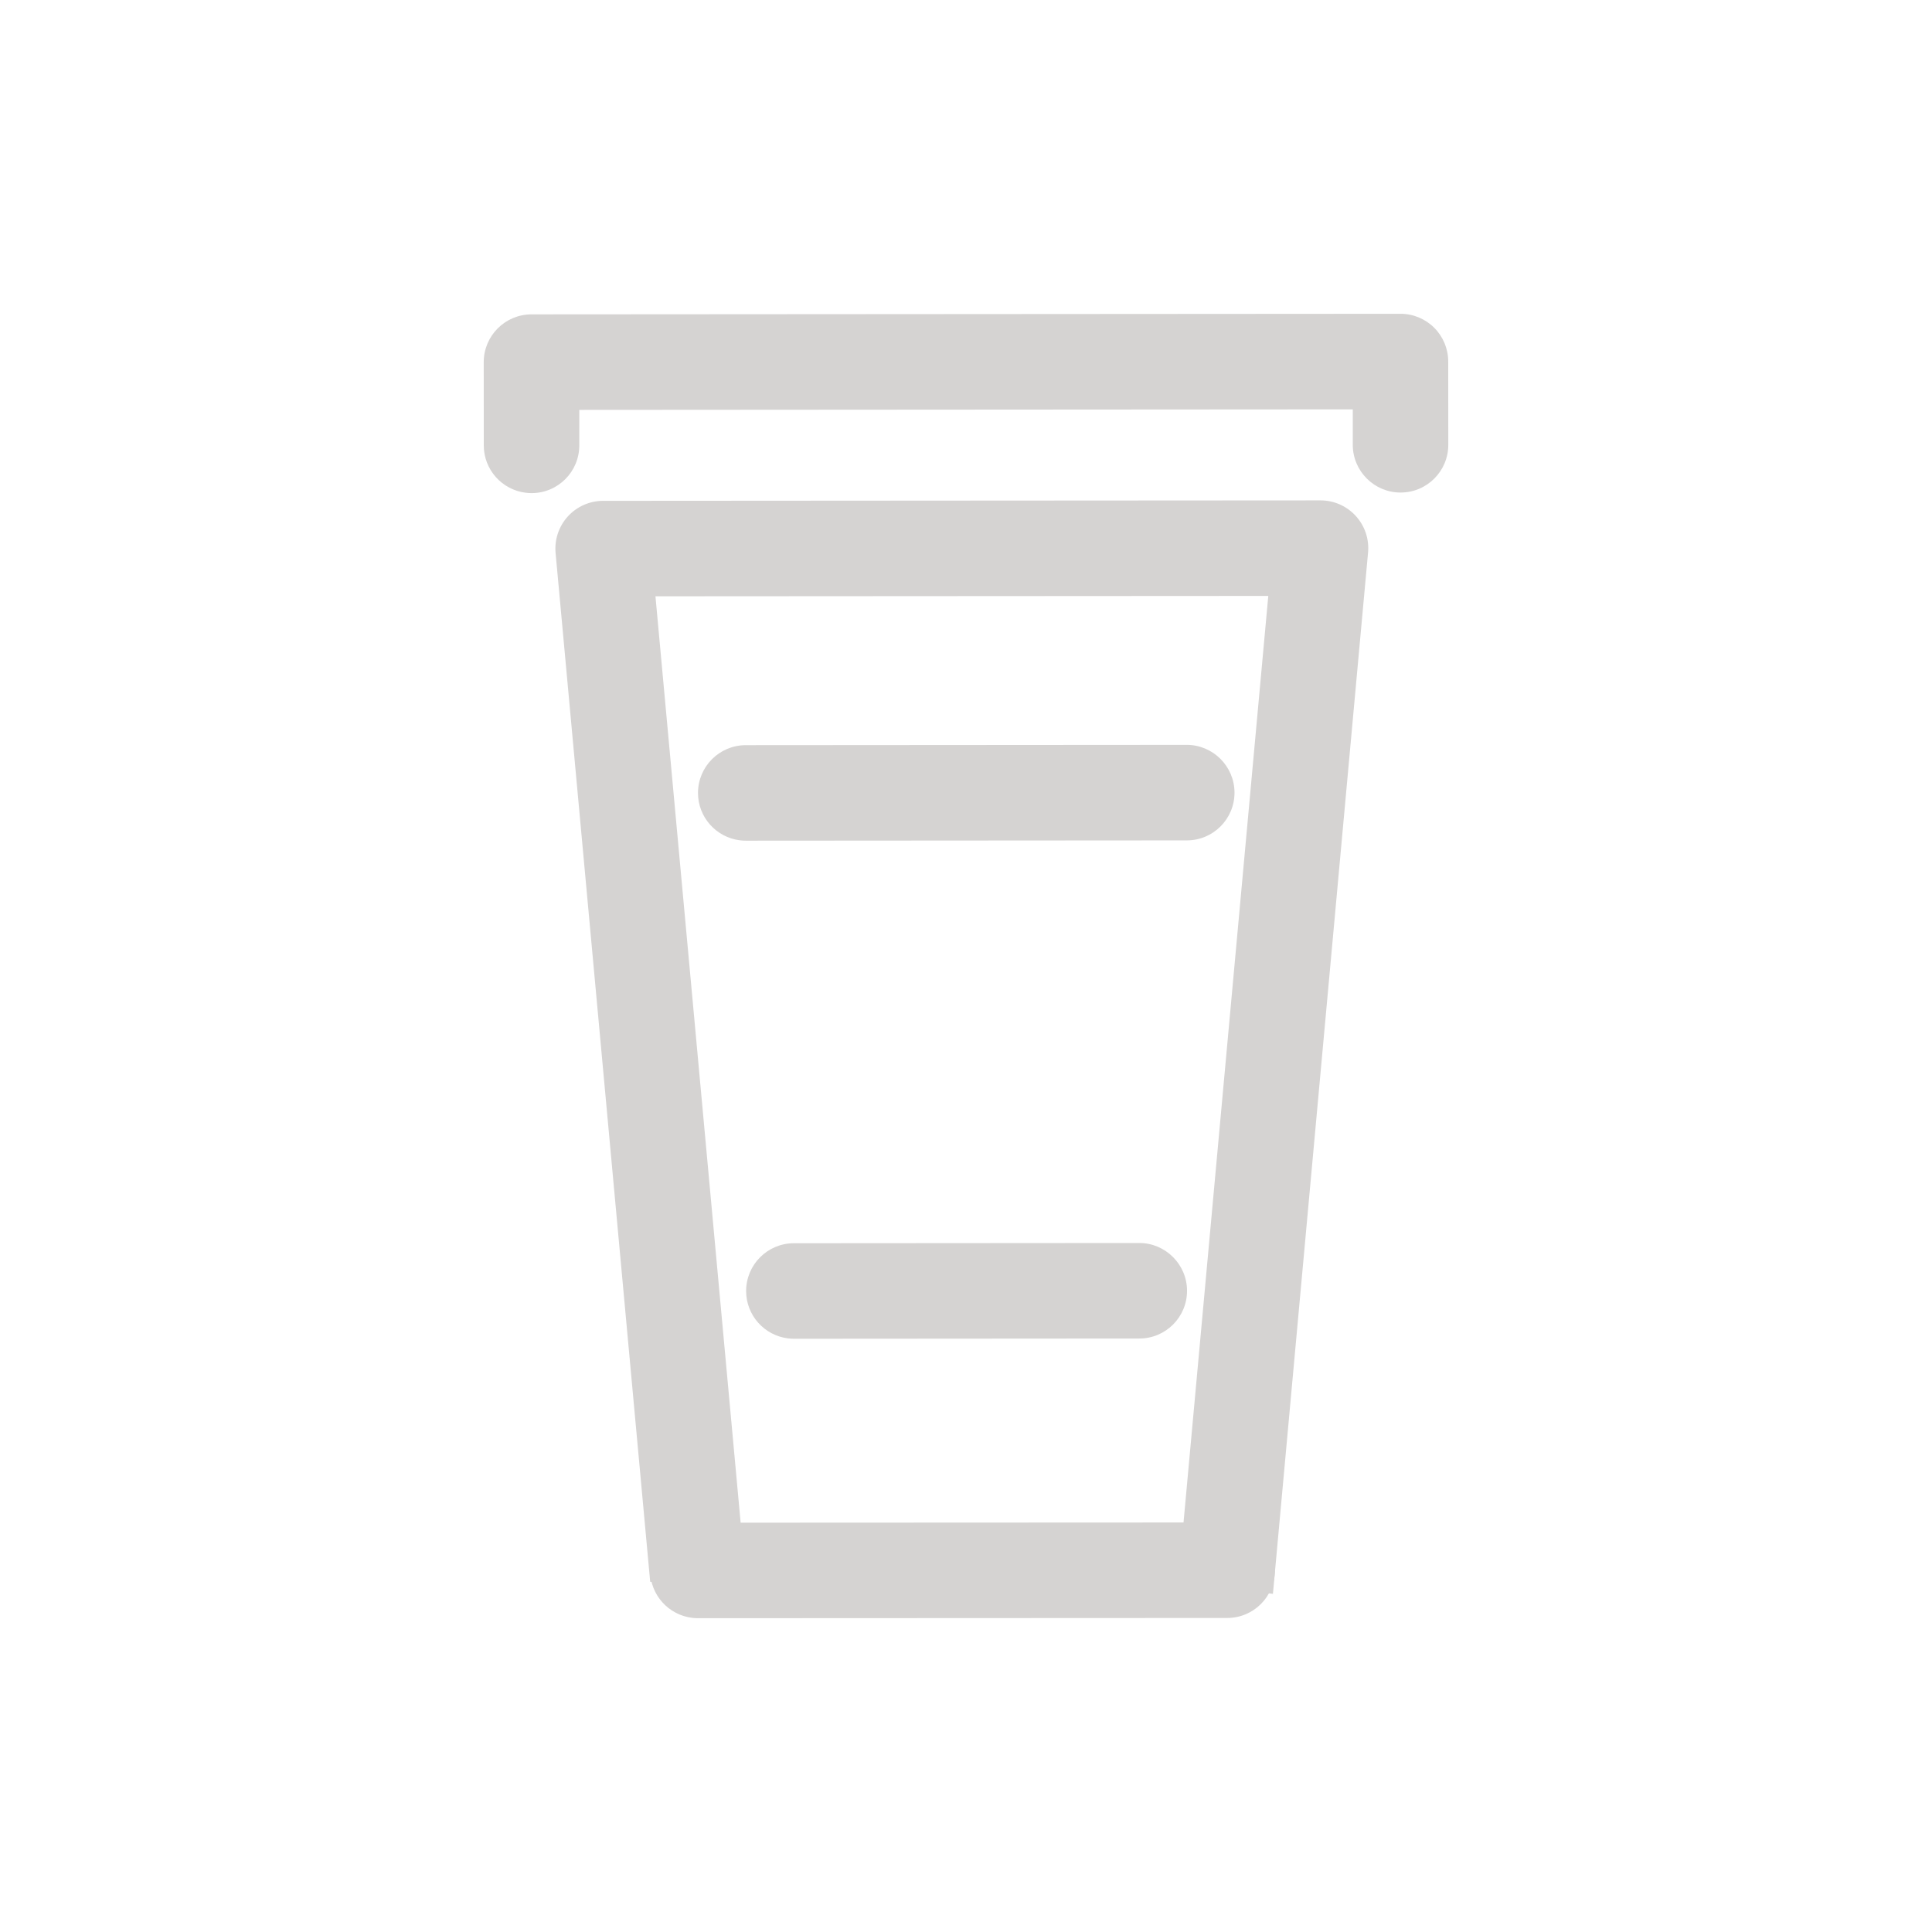 <?xml version="1.0" encoding="utf-8"?>
<!-- Generator: Adobe Illustrator 17.0.0, SVG Export Plug-In . SVG Version: 6.00 Build 0)  -->
<!DOCTYPE svg PUBLIC "-//W3C//DTD SVG 1.1//EN" "http://www.w3.org/Graphics/SVG/1.1/DTD/svg11.dtd">
<svg version="1.1" id="Layer_1" xmlns="http://www.w3.org/2000/svg" xmlns:xlink="http://www.w3.org/1999/xlink" x="0px" y="0px"
	 width="300px" height="300px" viewBox="0 0 300 300" enable-background="new 0 0 300 300" xml:space="preserve">
<g>
	<path fill="#D5D3D2" d="M210.518,80.111c-1.404-1.538-3.379-2.412-5.476-2.412l-55.701,0.034l-55.687,0.036
		c-2.084,0.002-4.071,0.878-5.478,2.418c-1.398,1.535-2.093,3.595-1.906,5.666l14.691,159.765l15.061,1.875l-14.243-154.9
		l47.573-0.029l47.586-0.028l-14.005,153.095l-0.226,0l14.953,1.862l14.773-161.721C212.62,83.699,211.923,81.642,210.518,80.111z"
		/>
	<path fill="#D5D3D2" d="M224.879,56.138c-0.002-1.97-0.784-3.855-2.172-5.242c-1.395-1.388-3.261-2.172-5.245-2.171L82.527,48.814
		c-4.097,0.005-7.413,3.328-7.415,7.424l0.008,12.925c0.003,3.778,2.835,6.892,6.493,7.347c0.306,0.038,0.614,0.062,0.932,0.06
		c4.096,0.002,7.412-3.321,7.407-7.418l0.001-5.508l120.105-0.079l-0.001,5.508c0.005,4.097,3.349,7.415,7.425,7.407
		c4.096,0.002,7.412-3.321,7.407-7.418L224.879,56.138z"/>
	<path fill="#D5D3D2" d="M191.694,123.076c-0.005-4.097-3.363-7.417-7.417-7.413l-68.478,0.046
		c-4.097,0.005-7.413,3.328-7.414,7.424c0.003,3.778,2.835,6.892,6.493,7.348c0.306,0.038,0.614,0.062,0.932,0.06l68.478-0.046
		C188.383,130.496,191.699,127.173,191.694,123.076z"/>
	<path fill="#D5D3D2" d="M176.905,193.012l-53.633,0.037c-4.097,0.005-7.413,3.328-7.414,7.424c0.002,3.778,2.835,6.892,6.493,7.348
		c0.306,0.038,0.614,0.062,0.932,0.06l53.633-0.037c4.096,0.001,7.412-3.322,7.407-7.418
		C184.316,196.329,180.959,193.008,176.905,193.012z"/>
	<path fill="#D5D3D2" d="M190.546,236.406l-82.172,0.037c-4.097,0.005-7.413,3.328-7.414,7.424c0.002,3.778,2.835,6.892,6.493,7.348
		c0.306,0.038,0.614,0.062,0.932,0.06l82.172-0.037c4.096,0.001,7.412-3.322,7.407-7.418
		C197.958,239.723,194.6,236.403,190.546,236.406z"/>
</g>
</svg>

